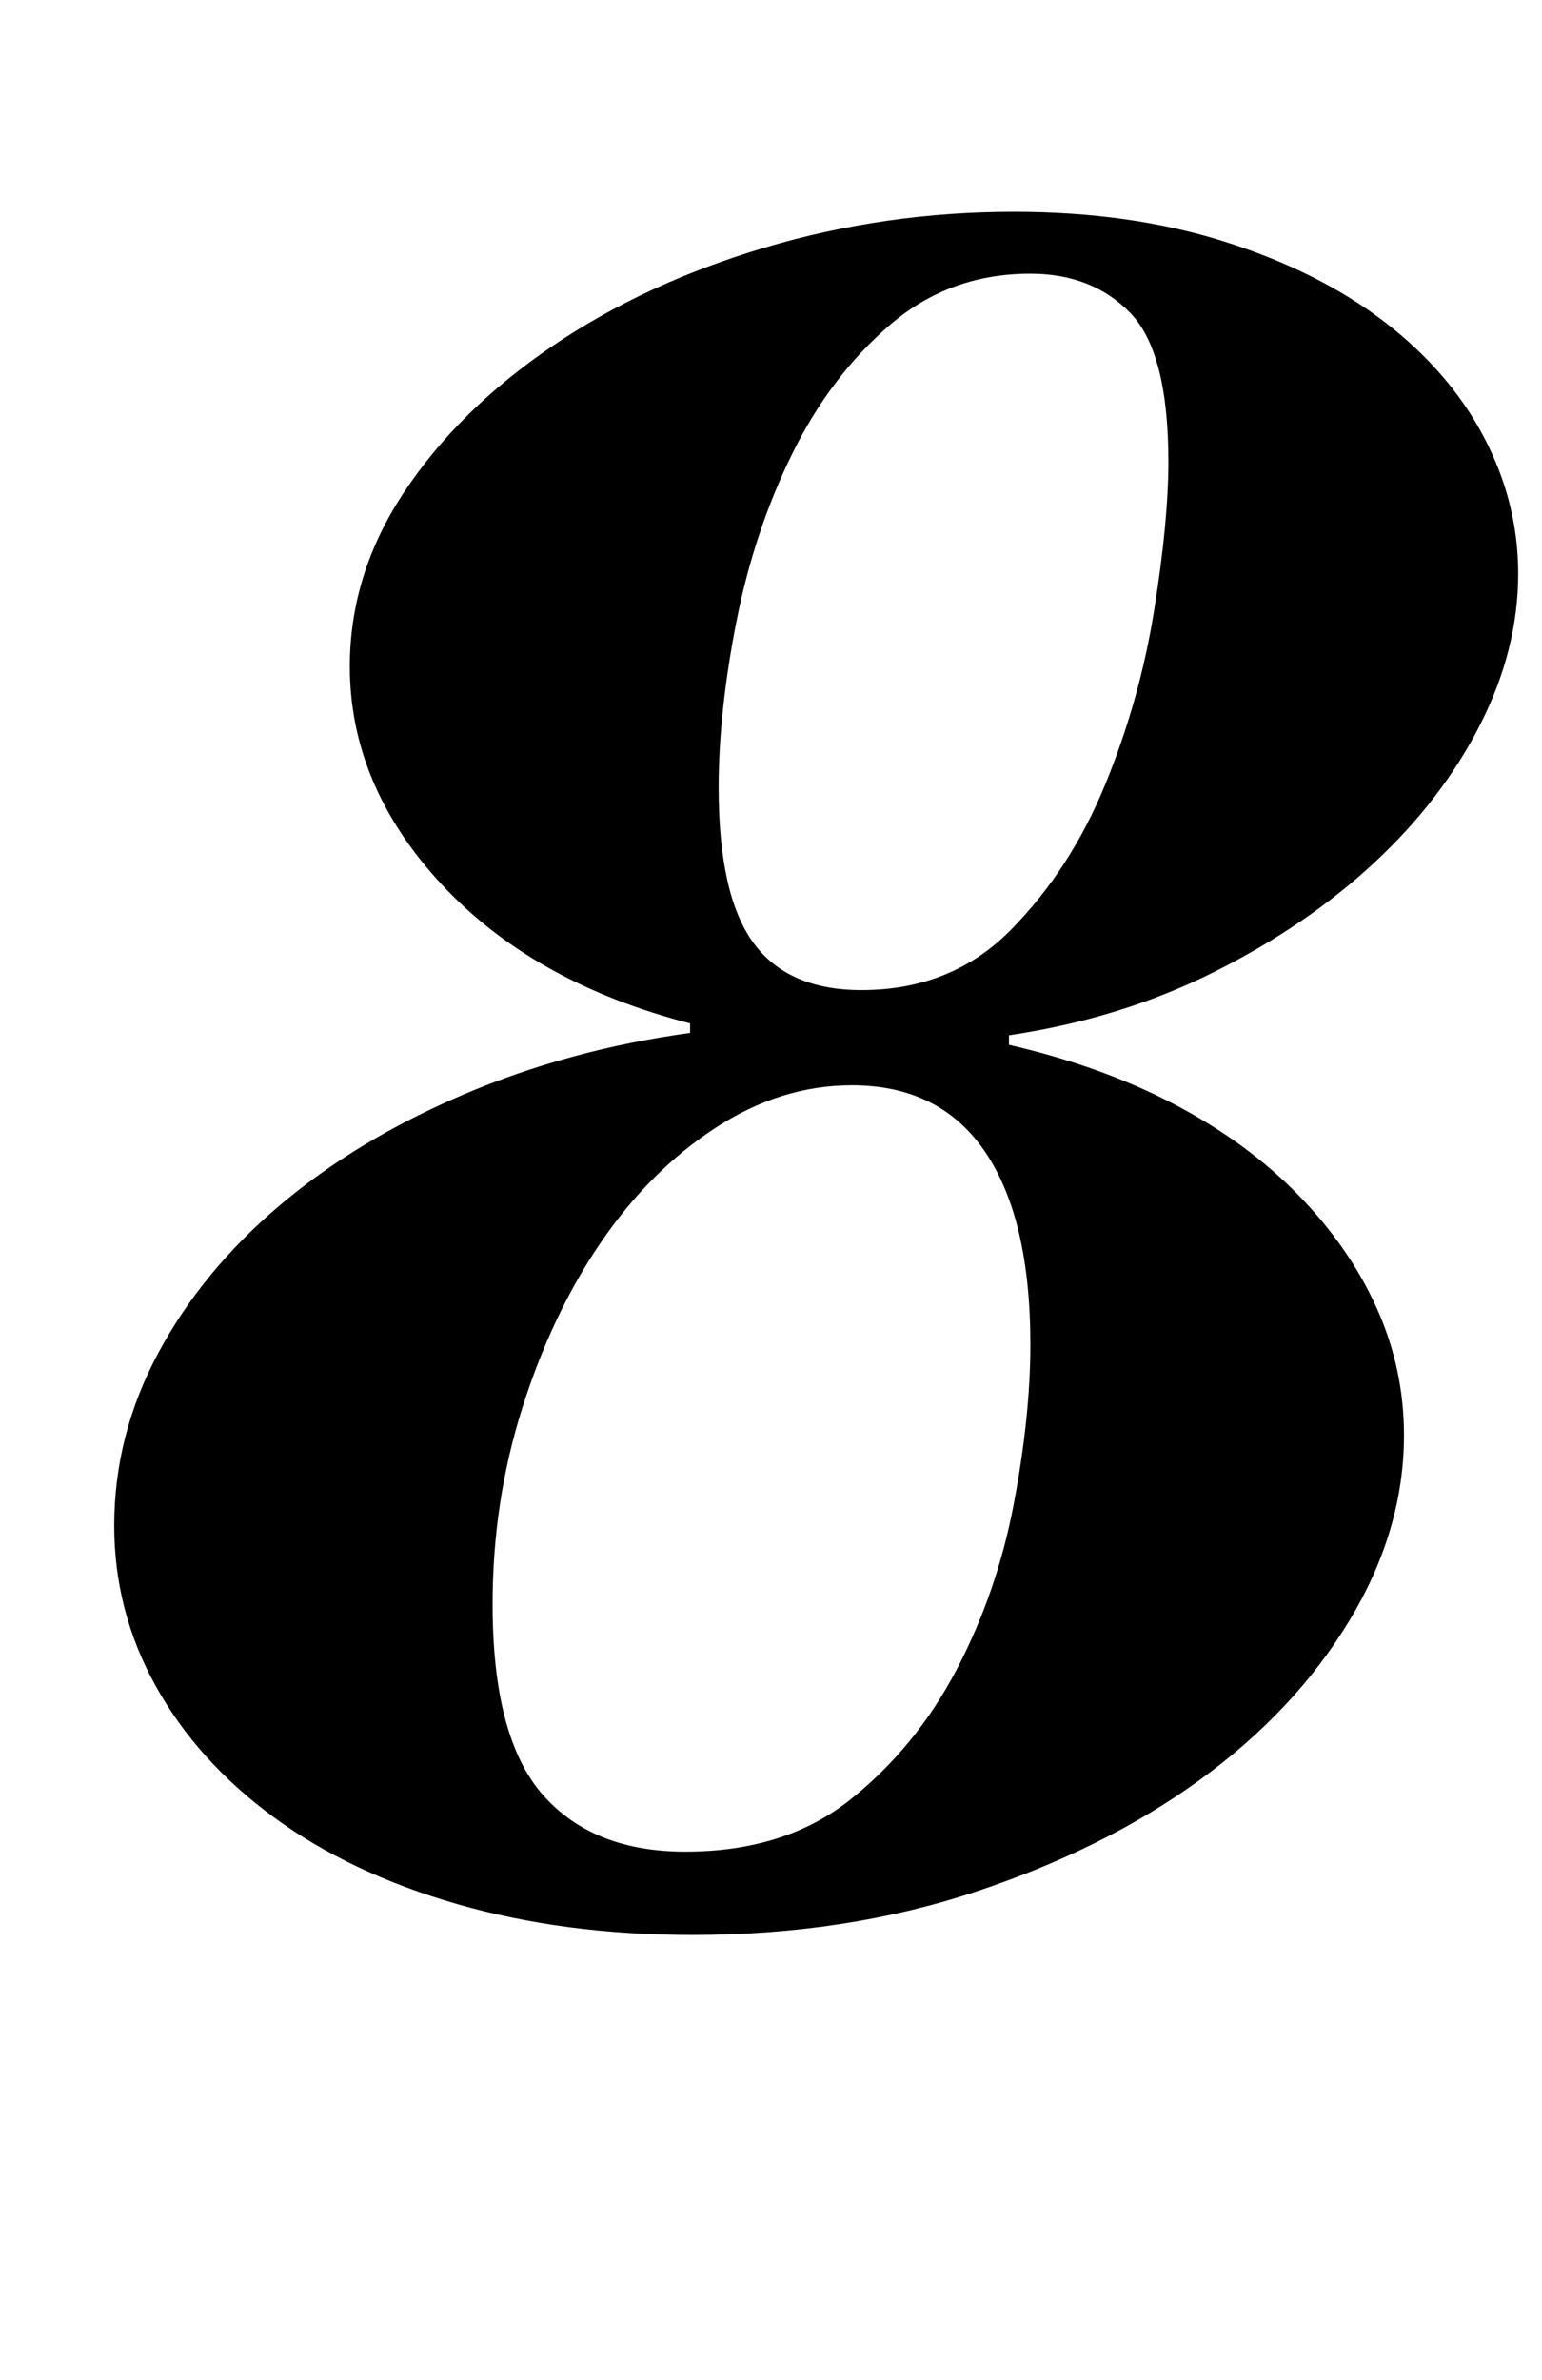 <?xml version="1.0" standalone="no"?>
<!DOCTYPE svg PUBLIC "-//W3C//DTD SVG 1.1//EN" "http://www.w3.org/Graphics/SVG/1.1/DTD/svg11.dtd" >
<svg xmlns="http://www.w3.org/2000/svg" xmlns:xlink="http://www.w3.org/1999/xlink" version="1.1" viewBox="-10 0 648 1000">
  <g transform="matrix(1 0 0 -1 0 800)">
   <path fill="currentColor"
d="M281 -13q-54 0 -99 13t-77 36.5t-49.5 55t-17.5 67.5q0 38 18.5 72.5t51 62t77 46.5t95.5 26v4q-66 17 -104.5 58.5t-38.5 91.5q0 39 23 73.5t62 61t89.5 41.5t104.5 15q49 0 88.5 -12.5t67 -33.5t42 -48.5t14.5 -57.5q0 -32 -16 -63.5t-44.5 -58t-67.5 -46t-86 -26.5v-4
q39 -9 69.5 -25t52 -38t33 -47.5t11.5 -53.5q0 -40 -23 -78t-63 -67t-94.5 -47t-118.5 -18zM348 344q-30 0 -57.5 -18t-48 -48t-33 -69.5t-12.5 -82.5q0 -56 21 -80t60 -24q42 0 69.5 22t44.5 54.5t24 69.5t7 67q0 53 -19 81t-56 28zM423 685q-34 0 -59 -21.5t-41 -54
t-23.5 -70.5t-7.5 -70q0 -45 14.5 -65t45.5 -20q38 0 63 25.5t39.5 61t20.5 73t6 62.5q0 46 -16 62.5t-42 16.5z" />
  </g>

</svg>

